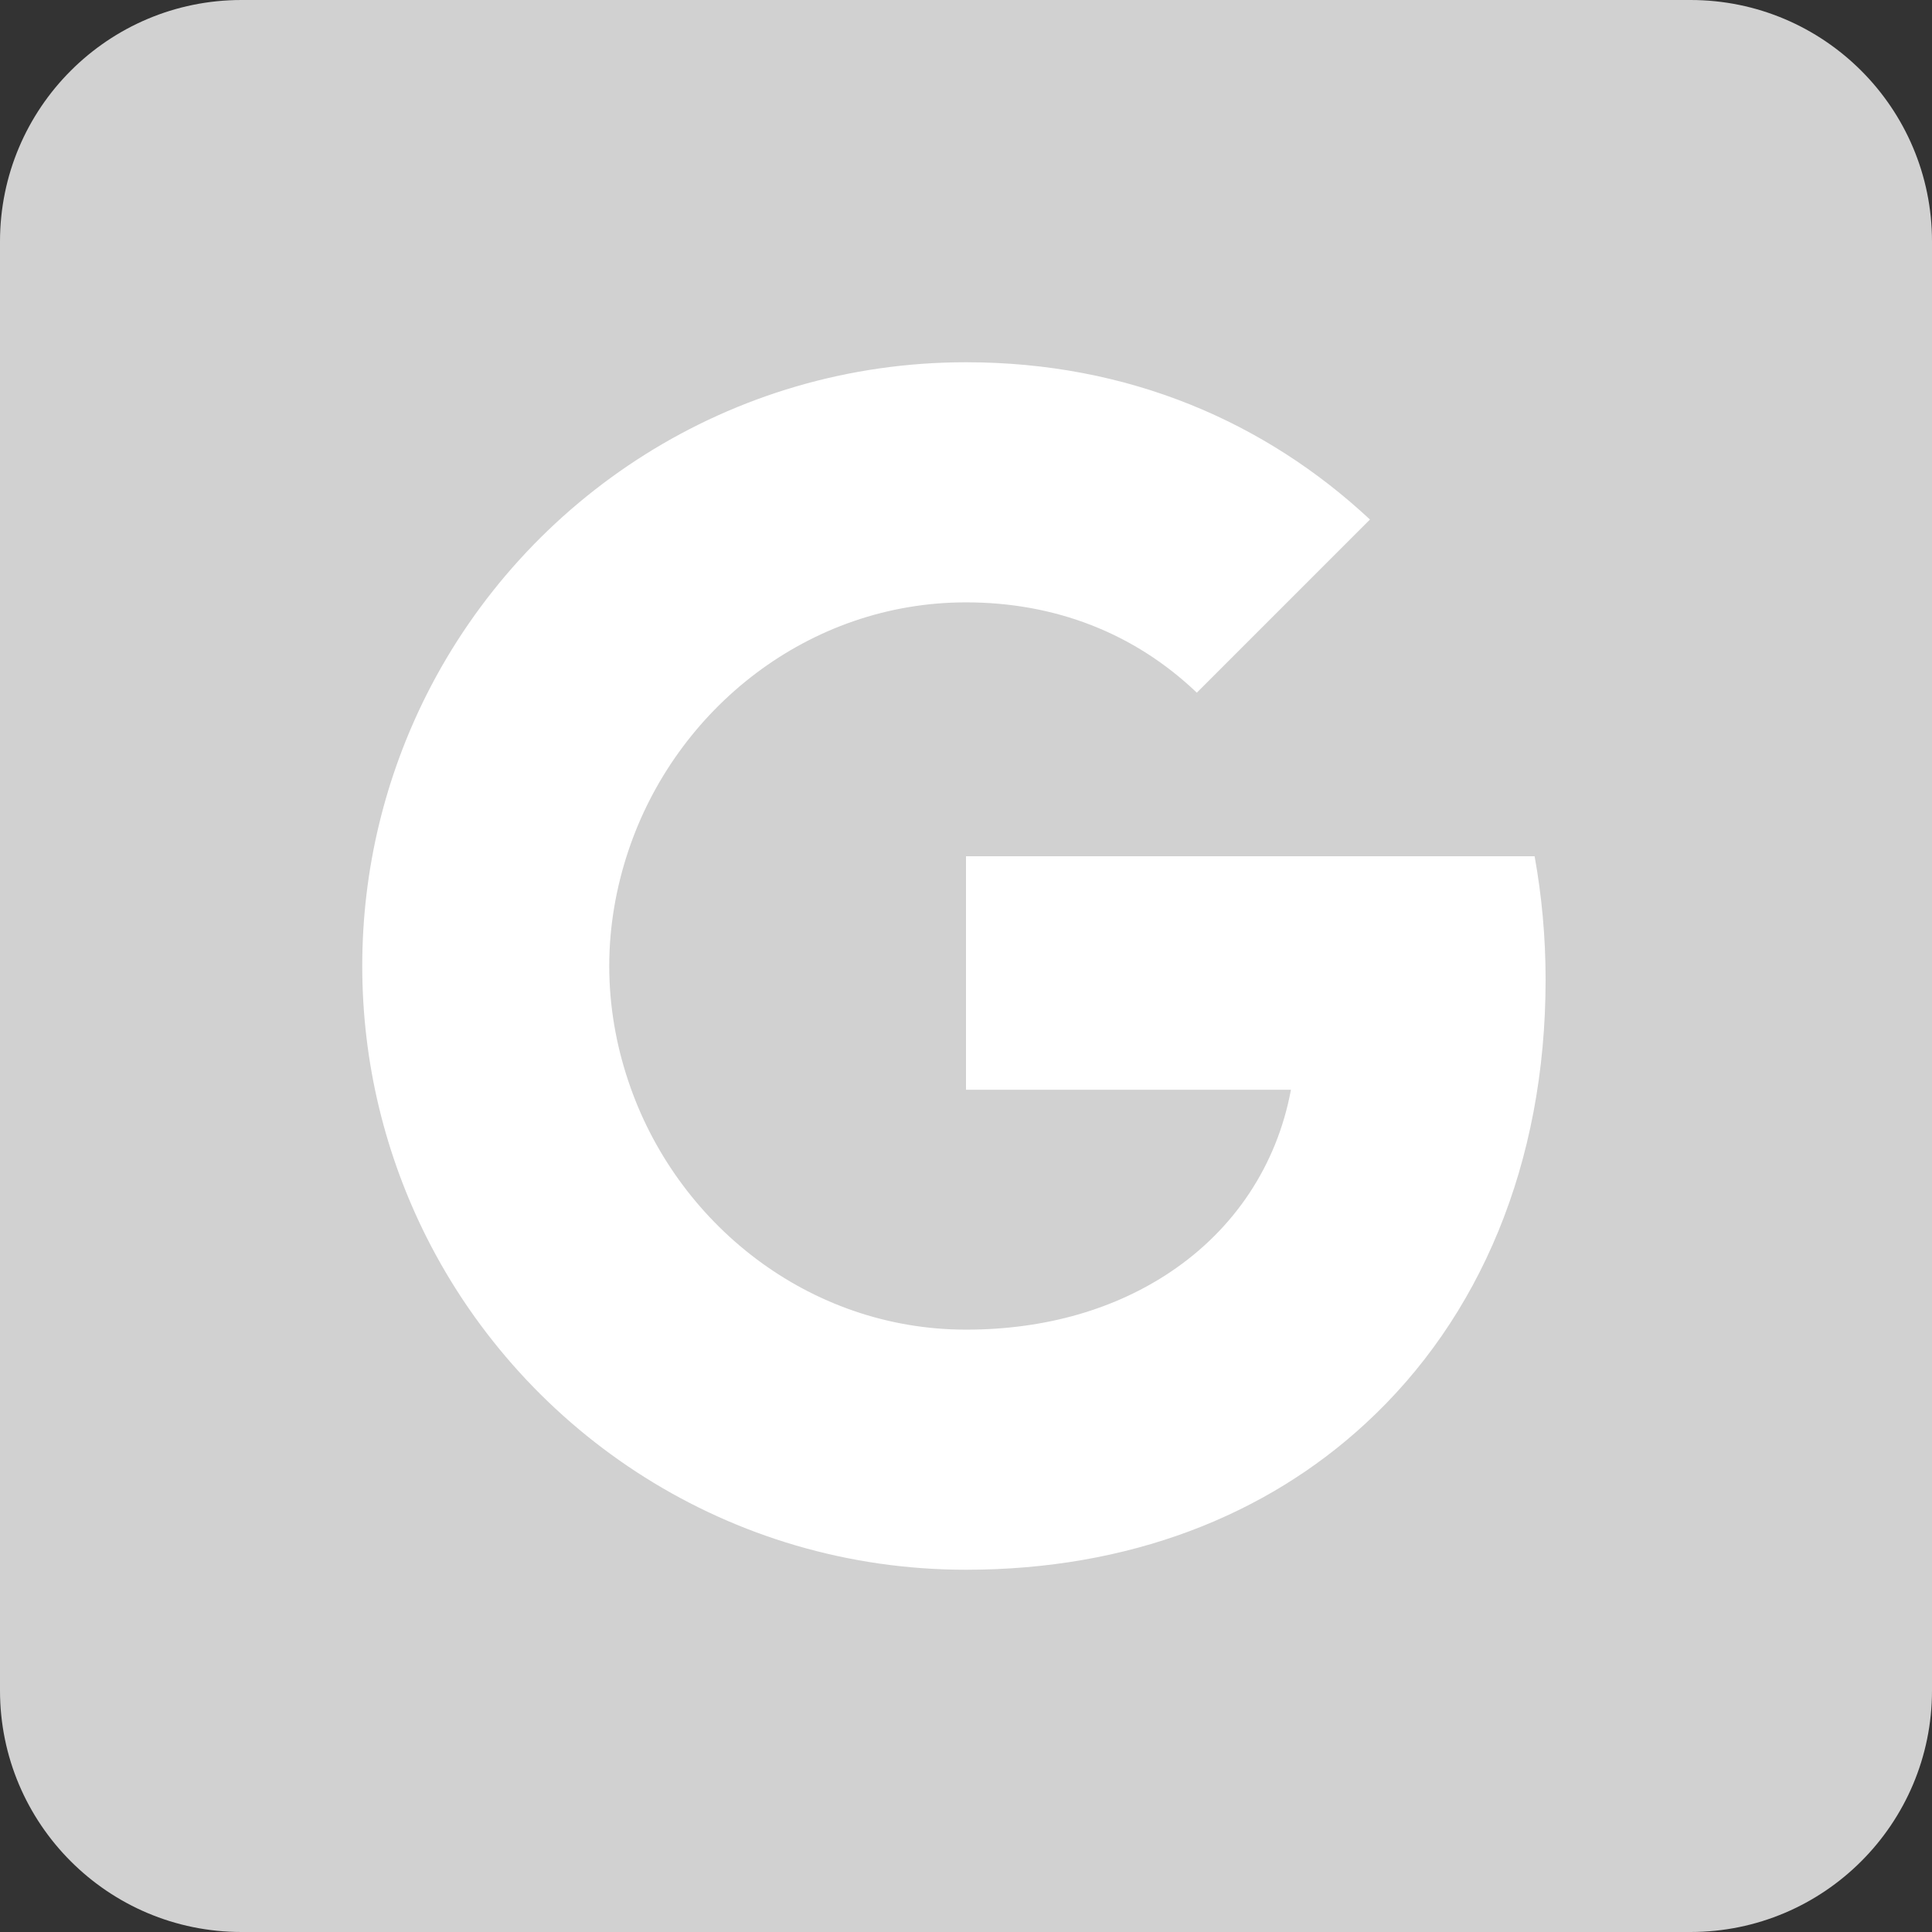 <svg width="32" height="32" viewBox="0 0 32 32" fill="none" xmlns="http://www.w3.org/2000/svg">
<rect x="0" y="0" width="32" height="32" fill="#333333" stroke="none"/>
<path d="M0 4C0 1.791 1.791 0 4 0H28C30.209 0 32 1.791 32 4V28C32 30.209 30.209 32 28 32H4C1.791 32 0 30.209 0 28V4Z" fill="#D1D1D1"/>
<path d="M19.823 11.473C18.786 10.482 17.468 9.977 16 9.977C13.396 9.977 11.191 11.736 10.405 14.1C10.205 14.7 10.091 15.341 10.091 16C10.091 16.659 10.204 17.3 10.405 17.9C11.191 20.264 13.396 22.023 16 22.023C17.346 22.023 18.491 21.668 19.386 21.068C20.445 20.359 21.15 19.3 21.382 18.05H16V14.182H25.418C25.536 14.836 25.6 15.518 25.6 16.227C25.6 19.273 24.509 21.836 22.618 23.577C20.964 25.105 18.7 26 16 26C12.091 26 8.709 23.759 7.064 20.491C6.386 19.141 6 17.614 6 16C6 14.386 6.386 12.859 7.064 11.509C8.709 8.241 12.091 6 16 6C18.695 6 20.959 6.991 22.691 8.605L19.823 11.473Z" fill="white"/>
</svg>
